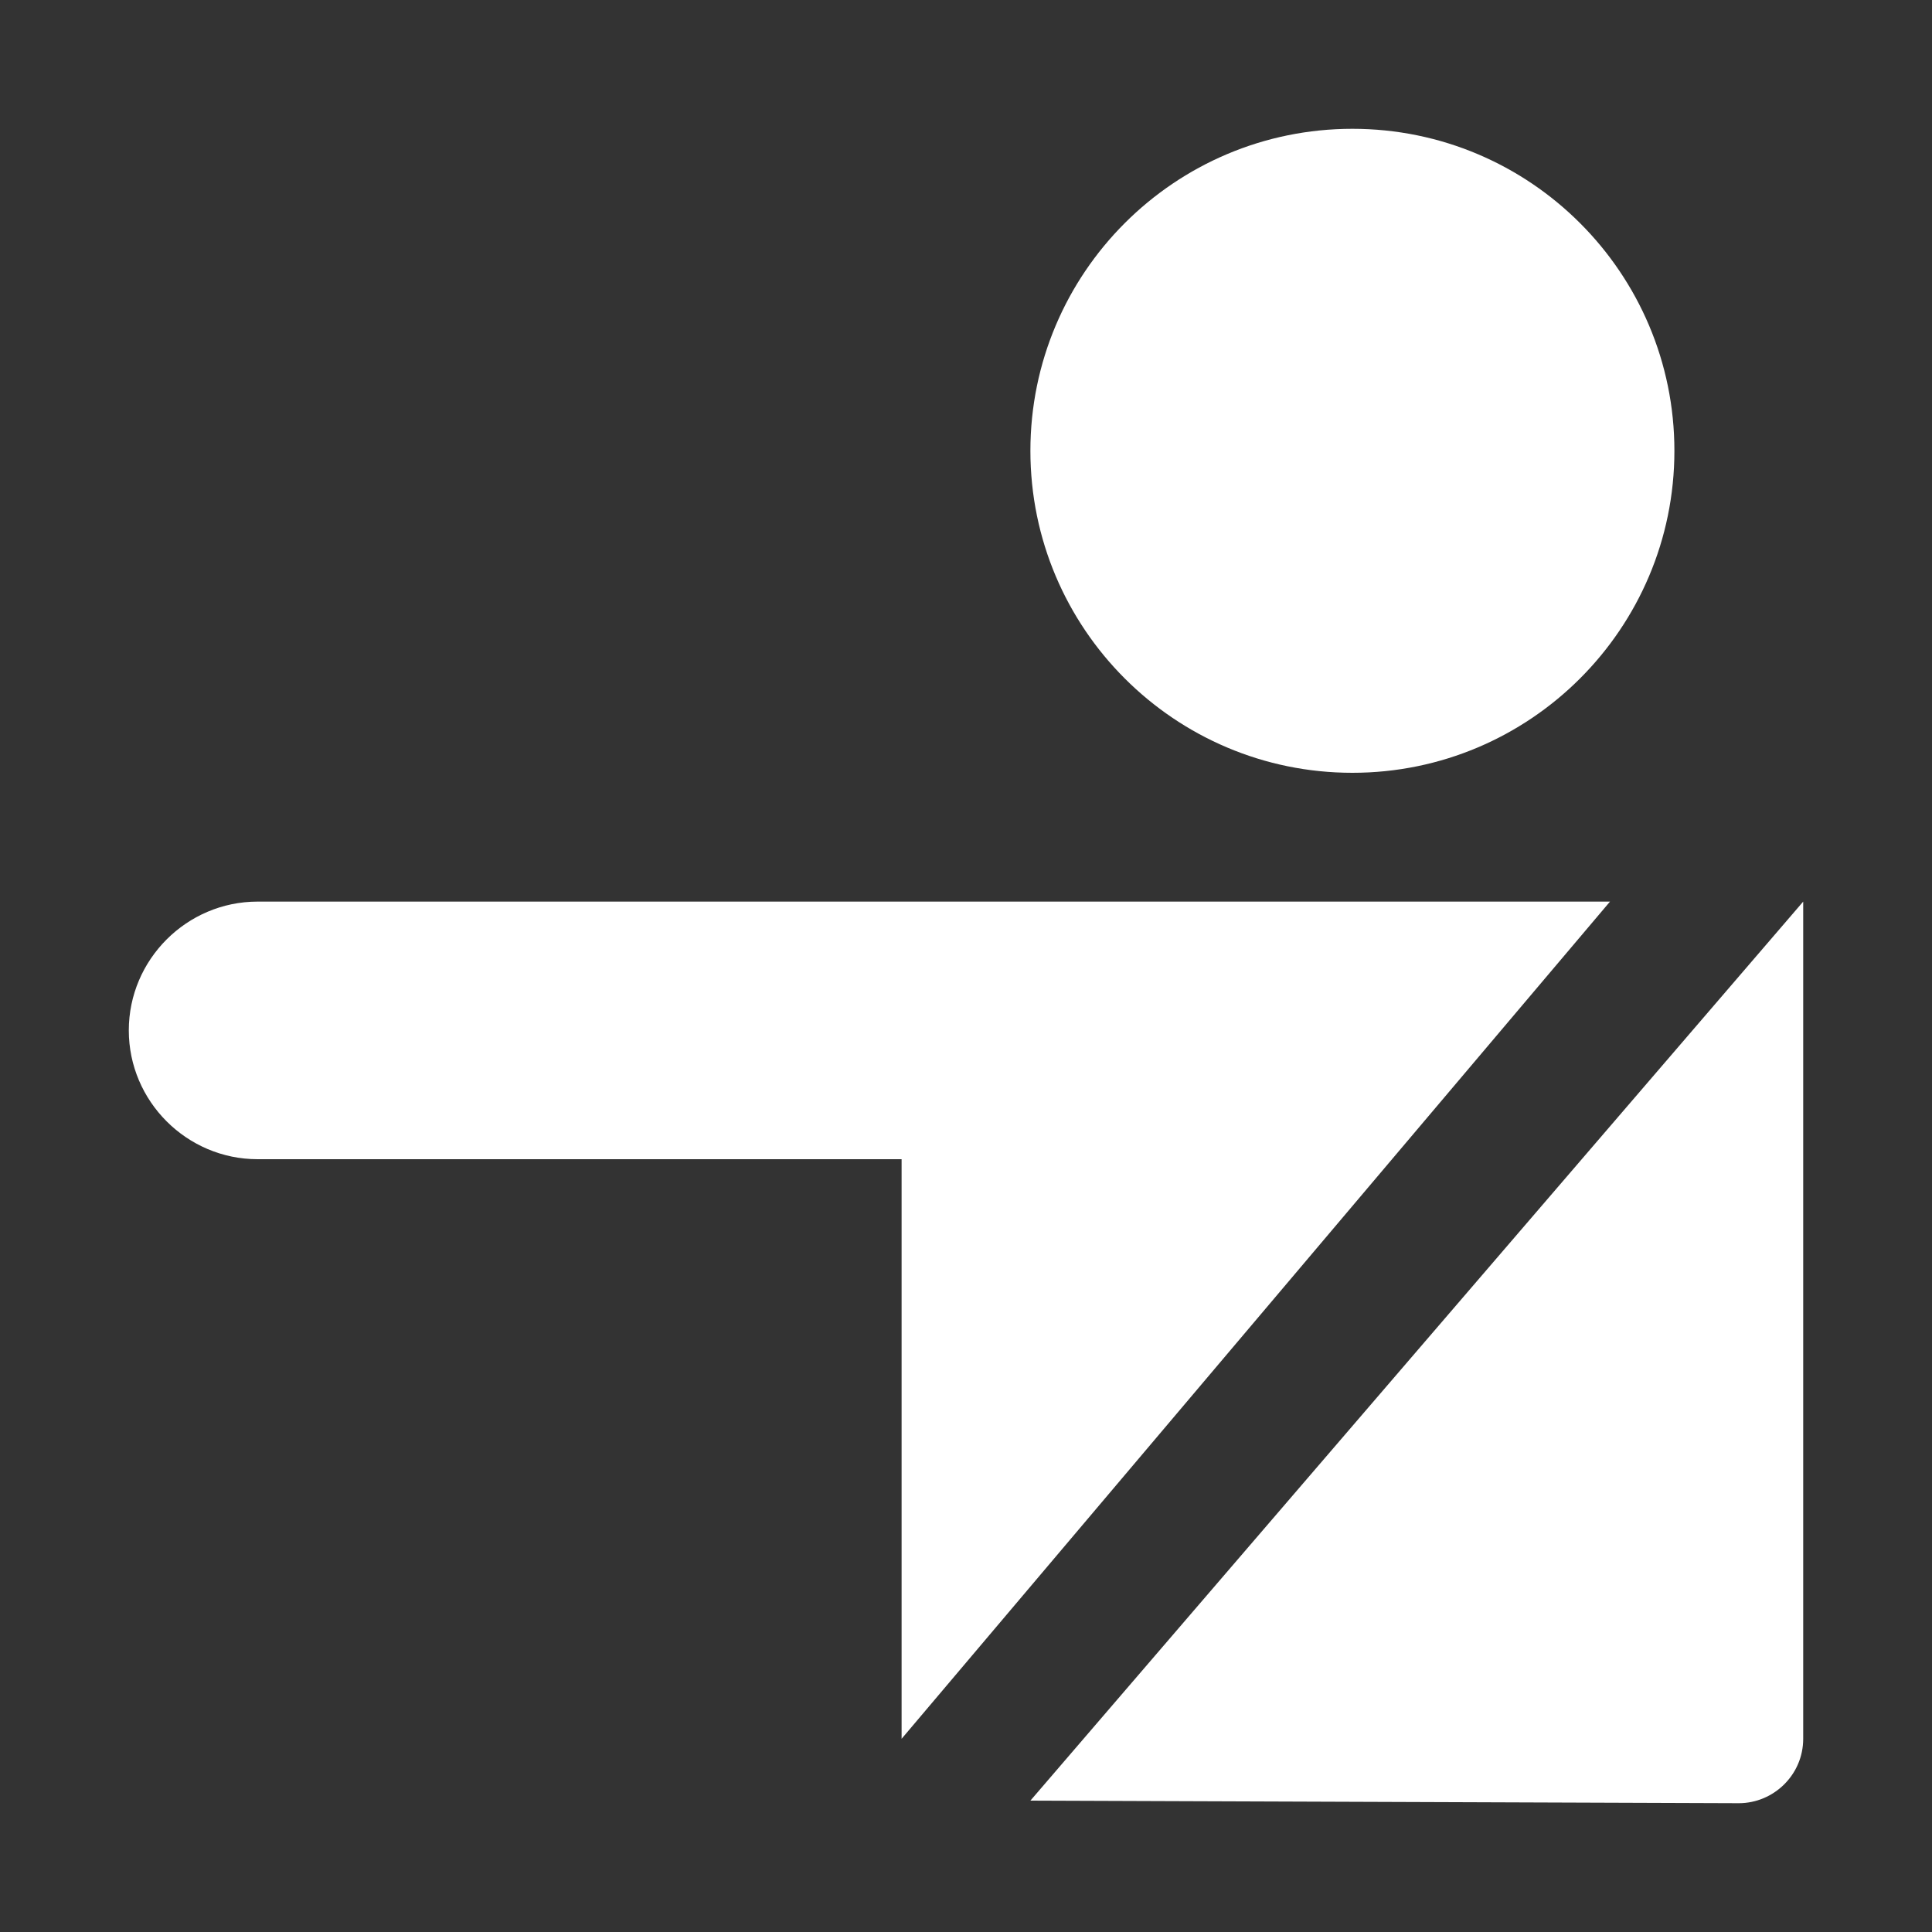 <svg version="1.1" xmlns="http://www.w3.org/2000/svg" xlink="http://www.w3.org/1999/xlink" x="0px" y="0px" width="15px" height="15px" viewBox="0 0 15 15" style="enable-background:new 0 0 15 15;" space="preserve">
    <rect x="0" y="0" width="15" height="15" fill="#333333" stroke="none"/>
    <path d="M14,7L14,13.5C14,13.5,14,13.5,14,13.5C14,13.78,13.77,14,13.5,14L8,13.98L14,7ZM7,13.5L7,9L2,9C1.45,9,1,8.55,1,8C1,7.45,1.45,7,2,7L12.5,7L7,13.5ZM13,3.5C13,4.88,11.88,6,10.5,6C9.12,6,8,4.88,8,3.5C8,2.12,9.12,1,10.5,1C11.88,1,13,2.12,13,3.5Z" fill="#FFFFFF"/>
    </svg>